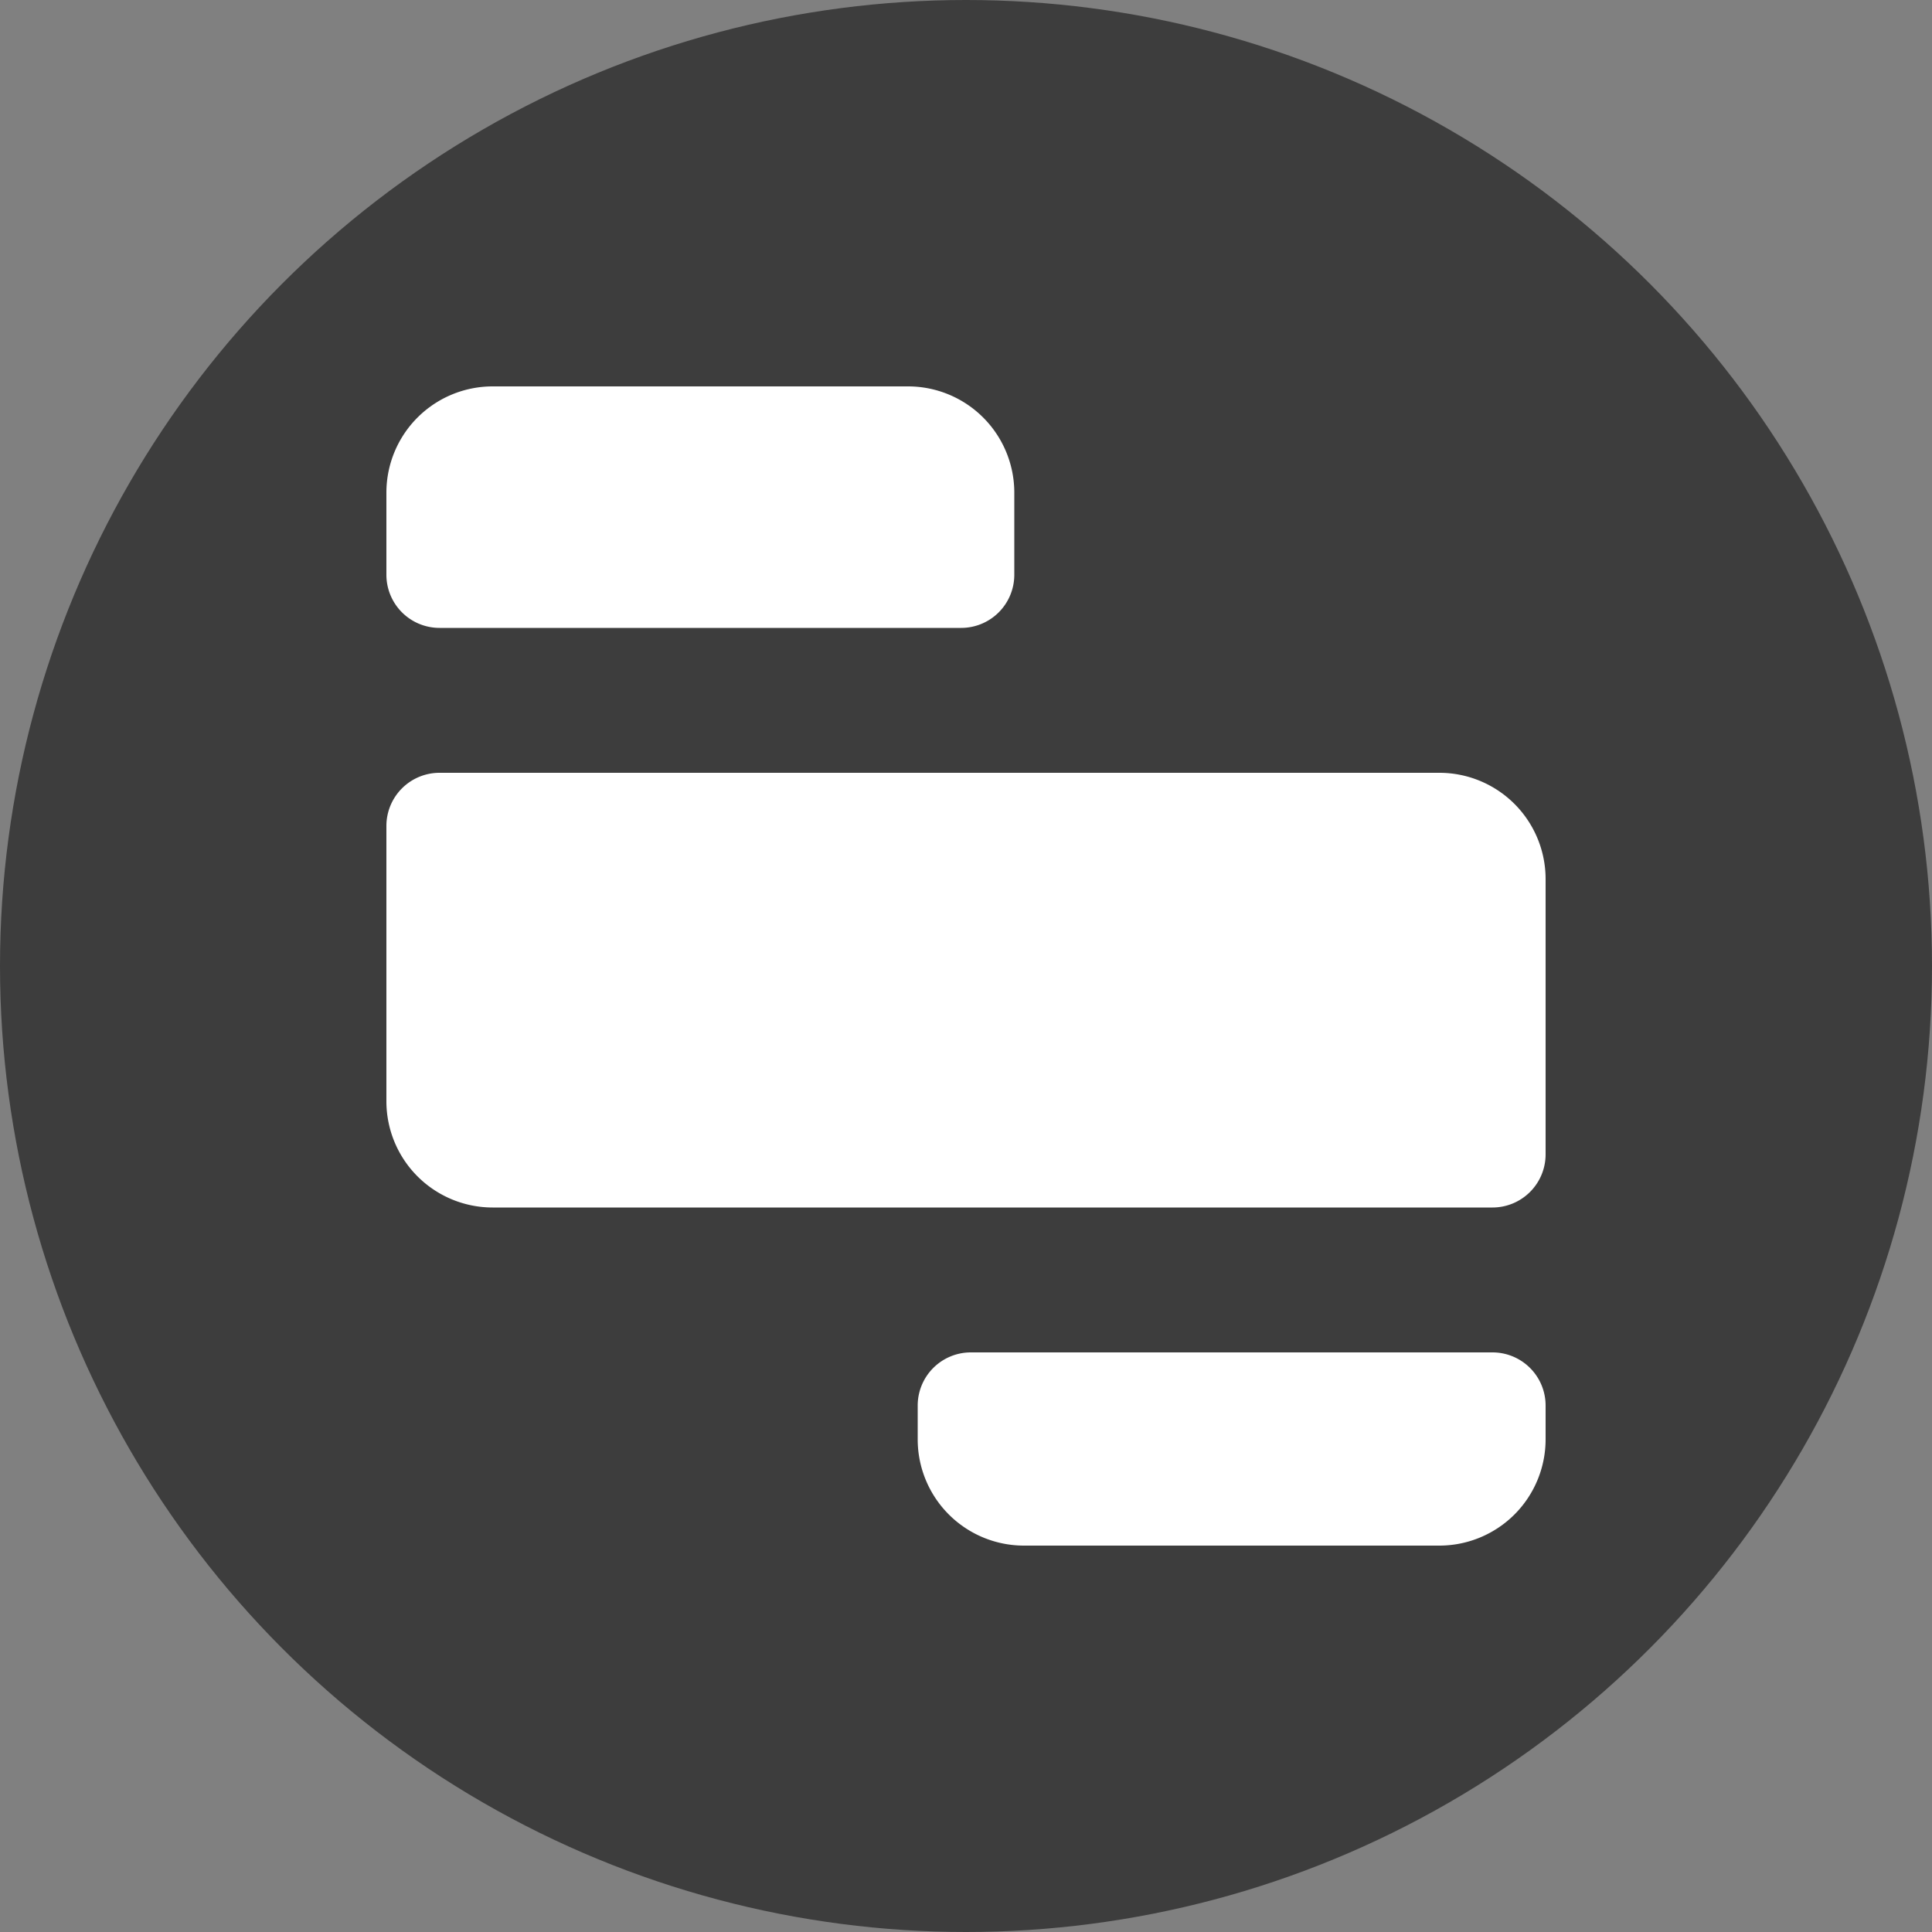 <?xml version="1.0" encoding="utf-8"?>
<svg role="img" viewBox="0 0 24 24" xmlns="http://www.w3.org/2000/svg">
	<rect x="0" y="0" width="24" height="24" fill="#808080" stroke="none"/>
	<title>Retool</title>
	<circle cx="12" cy="12" r="12" fill="#3D3D3D"></circle>
	<path d="M0 2.2A2.2 2.2 0 0 1 2.2 0h8.6A2.2 2.2 0 0 1 13 2.2v1.7A1.1 1.1 0 0 1 11.9 5H1.1A1.1 1.1 0 0 1 0 3.9V2.2zm0 6.9A1.1 1.1 0 0 1 1.1 8h20.7a2.2 2.2 0 0 1 2.2 2.2v5.7a1.1 1.1 0 0 1-1.1 1.1H2.2A2.2 2.2 0 0 1 0 14.8V9.1zm11 12a1.1 1.1 0 0 1 1.1-1.1h10.8a1.1 1.1 0 0 1 1.1 1.1v.7a2.2 2.2 0 0 1-2.2 2.2h-8.6a2.2 2.2 0 0 1-2.2-2.2v-.7z" transform="translate(4.8, 4.8) scale(0.6)" fill="white"></path>
</svg>